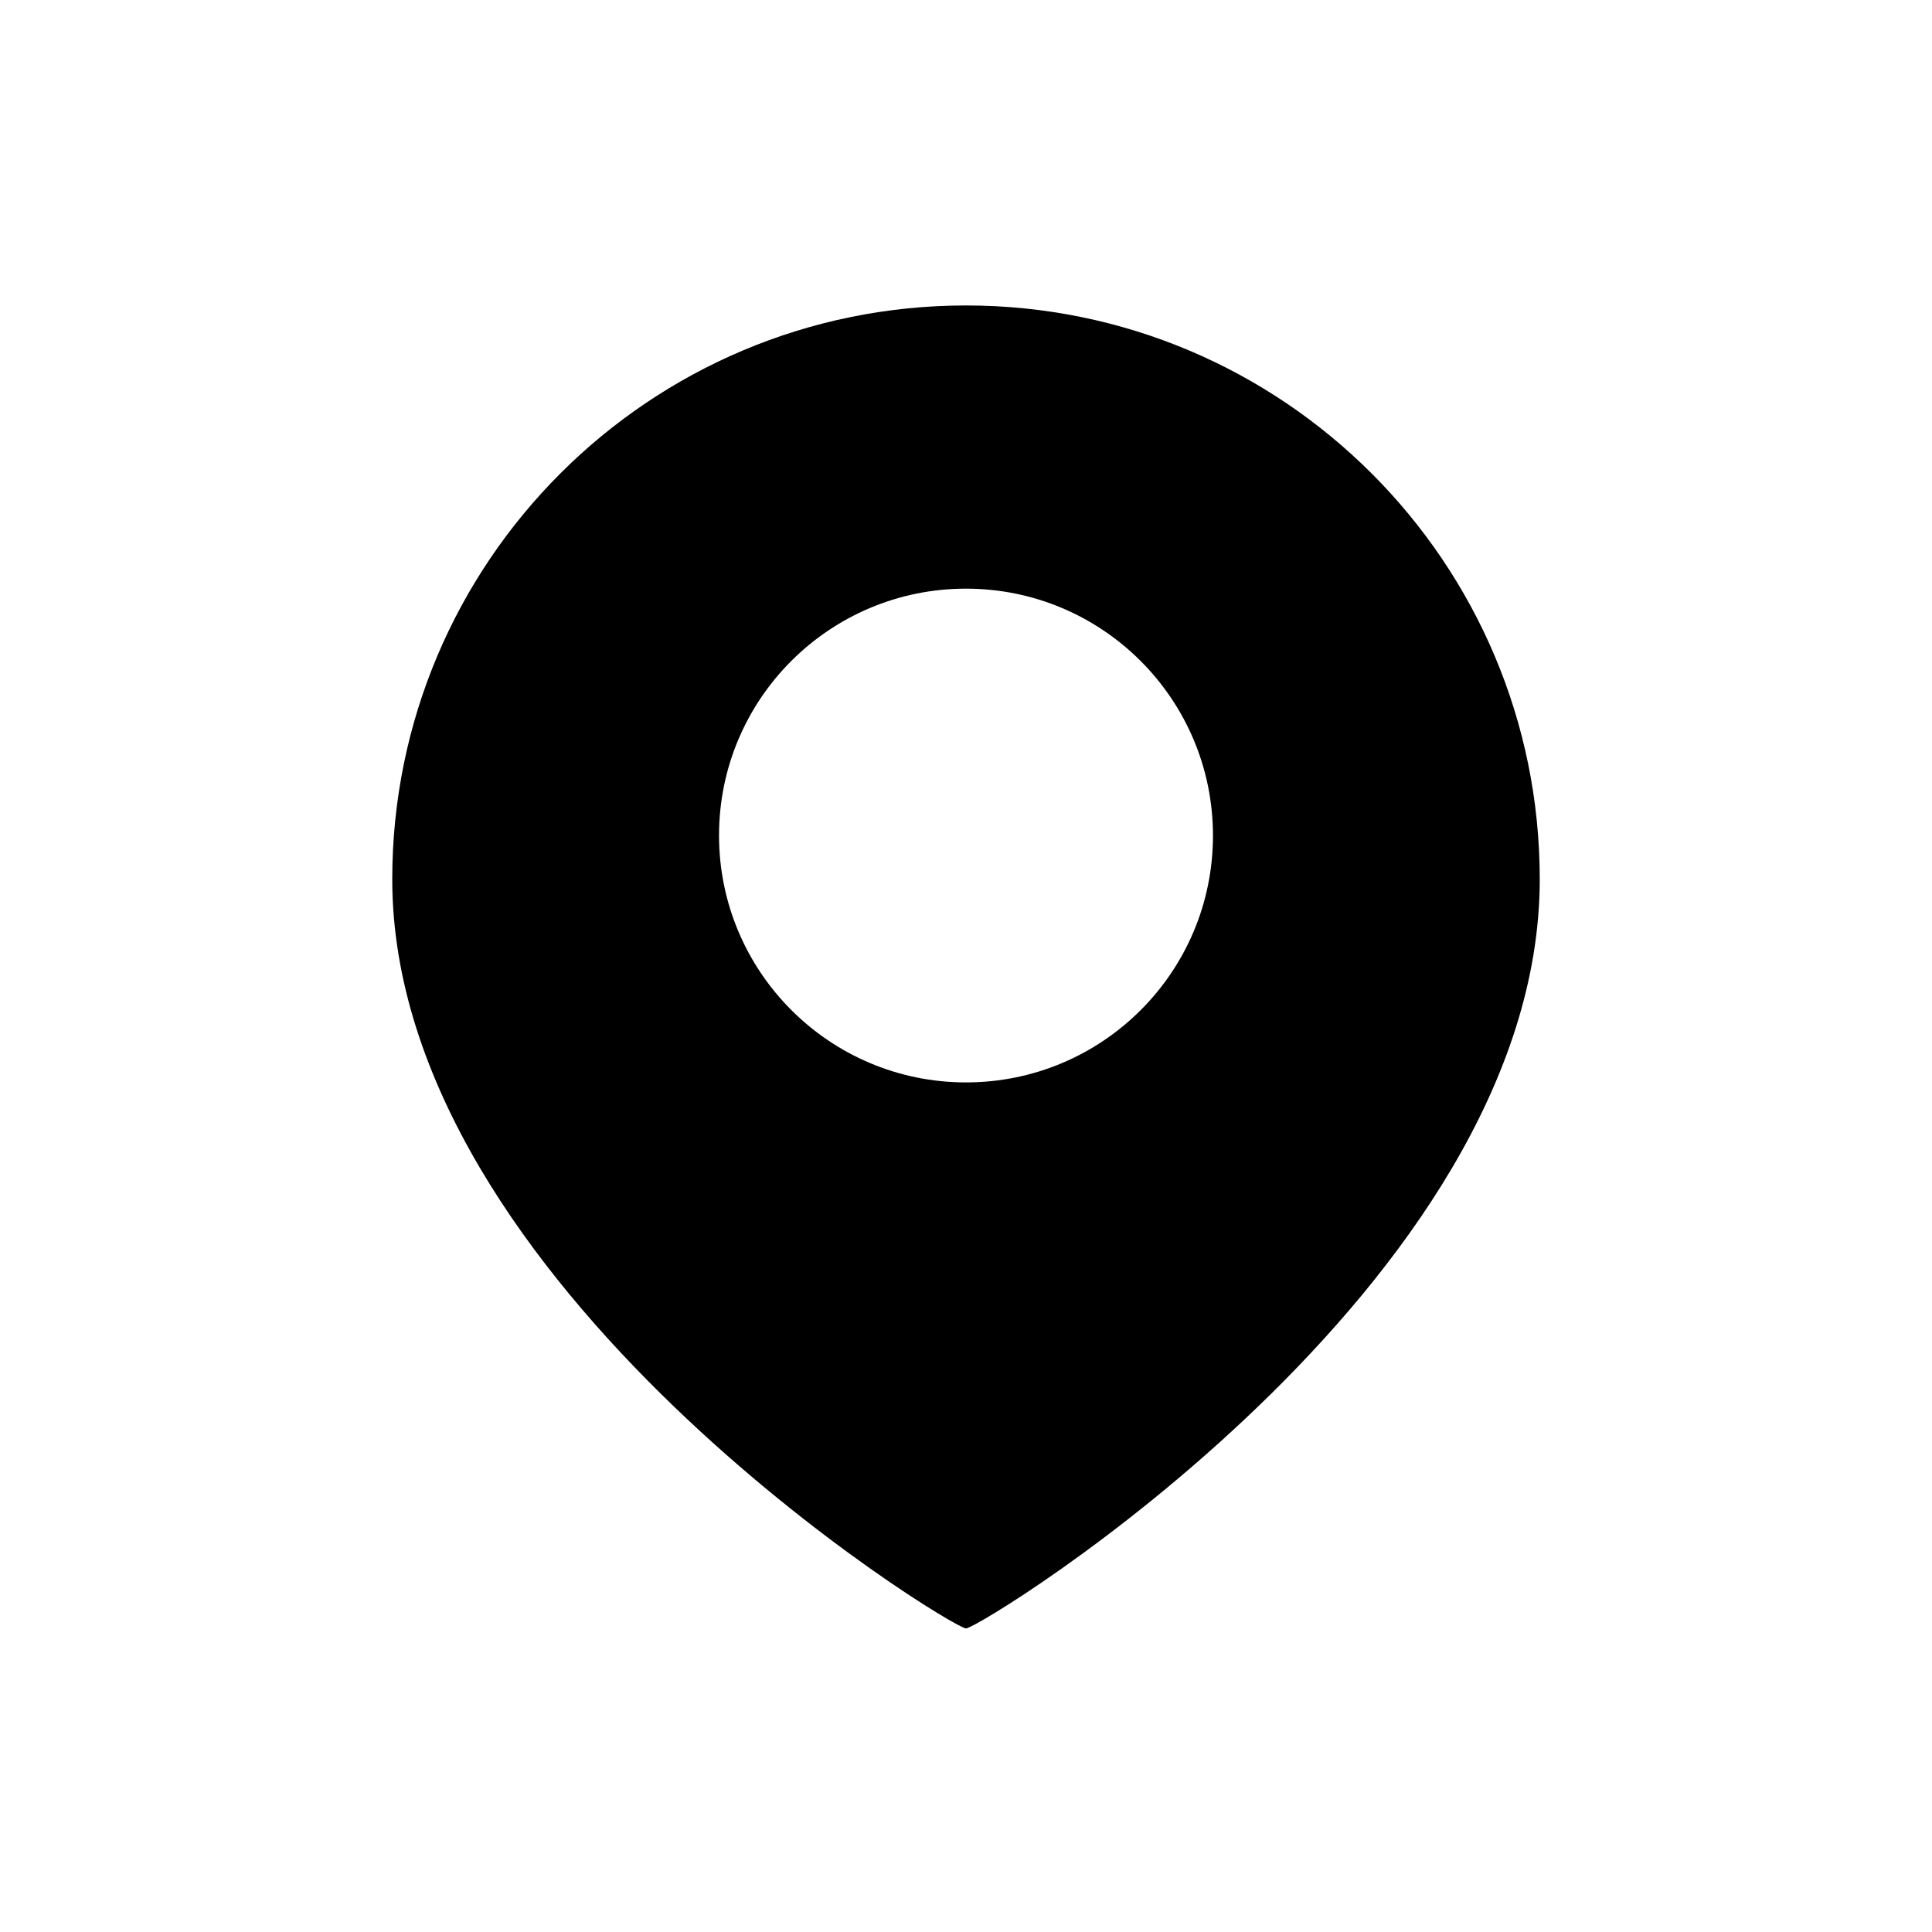 <?xml version="1.0" encoding="utf-8"?>
<!-- Generator: Adobe Illustrator 22.0.1, SVG Export Plug-In . SVG Version: 6.00 Build 0)  -->
<svg version="1.1" id="图层_1" xmlns="http://www.w3.org/2000/svg" xmlns:xlink="http://www.w3.org/1999/xlink" x="0px" y="0px"
	 viewBox="0 0 1024 1024" style="enable-background:new 0 0 1024 1024;" xml:space="preserve">
<path d="M512,161.9C344.1,161.9,207.9,298,207.9,466c0,215.5,296.4,397.1,304.1,397.1c7.7,0,304.1-181.6,304.1-397.1
	C816.1,298,679.9,161.9,512,161.9z M512,573.7c-72.3,0-130.9-58.6-130.9-130.9S439.7,312,512,312s130.9,58.6,130.9,130.9
	S584.3,573.7,512,573.7z"/>
</svg>
